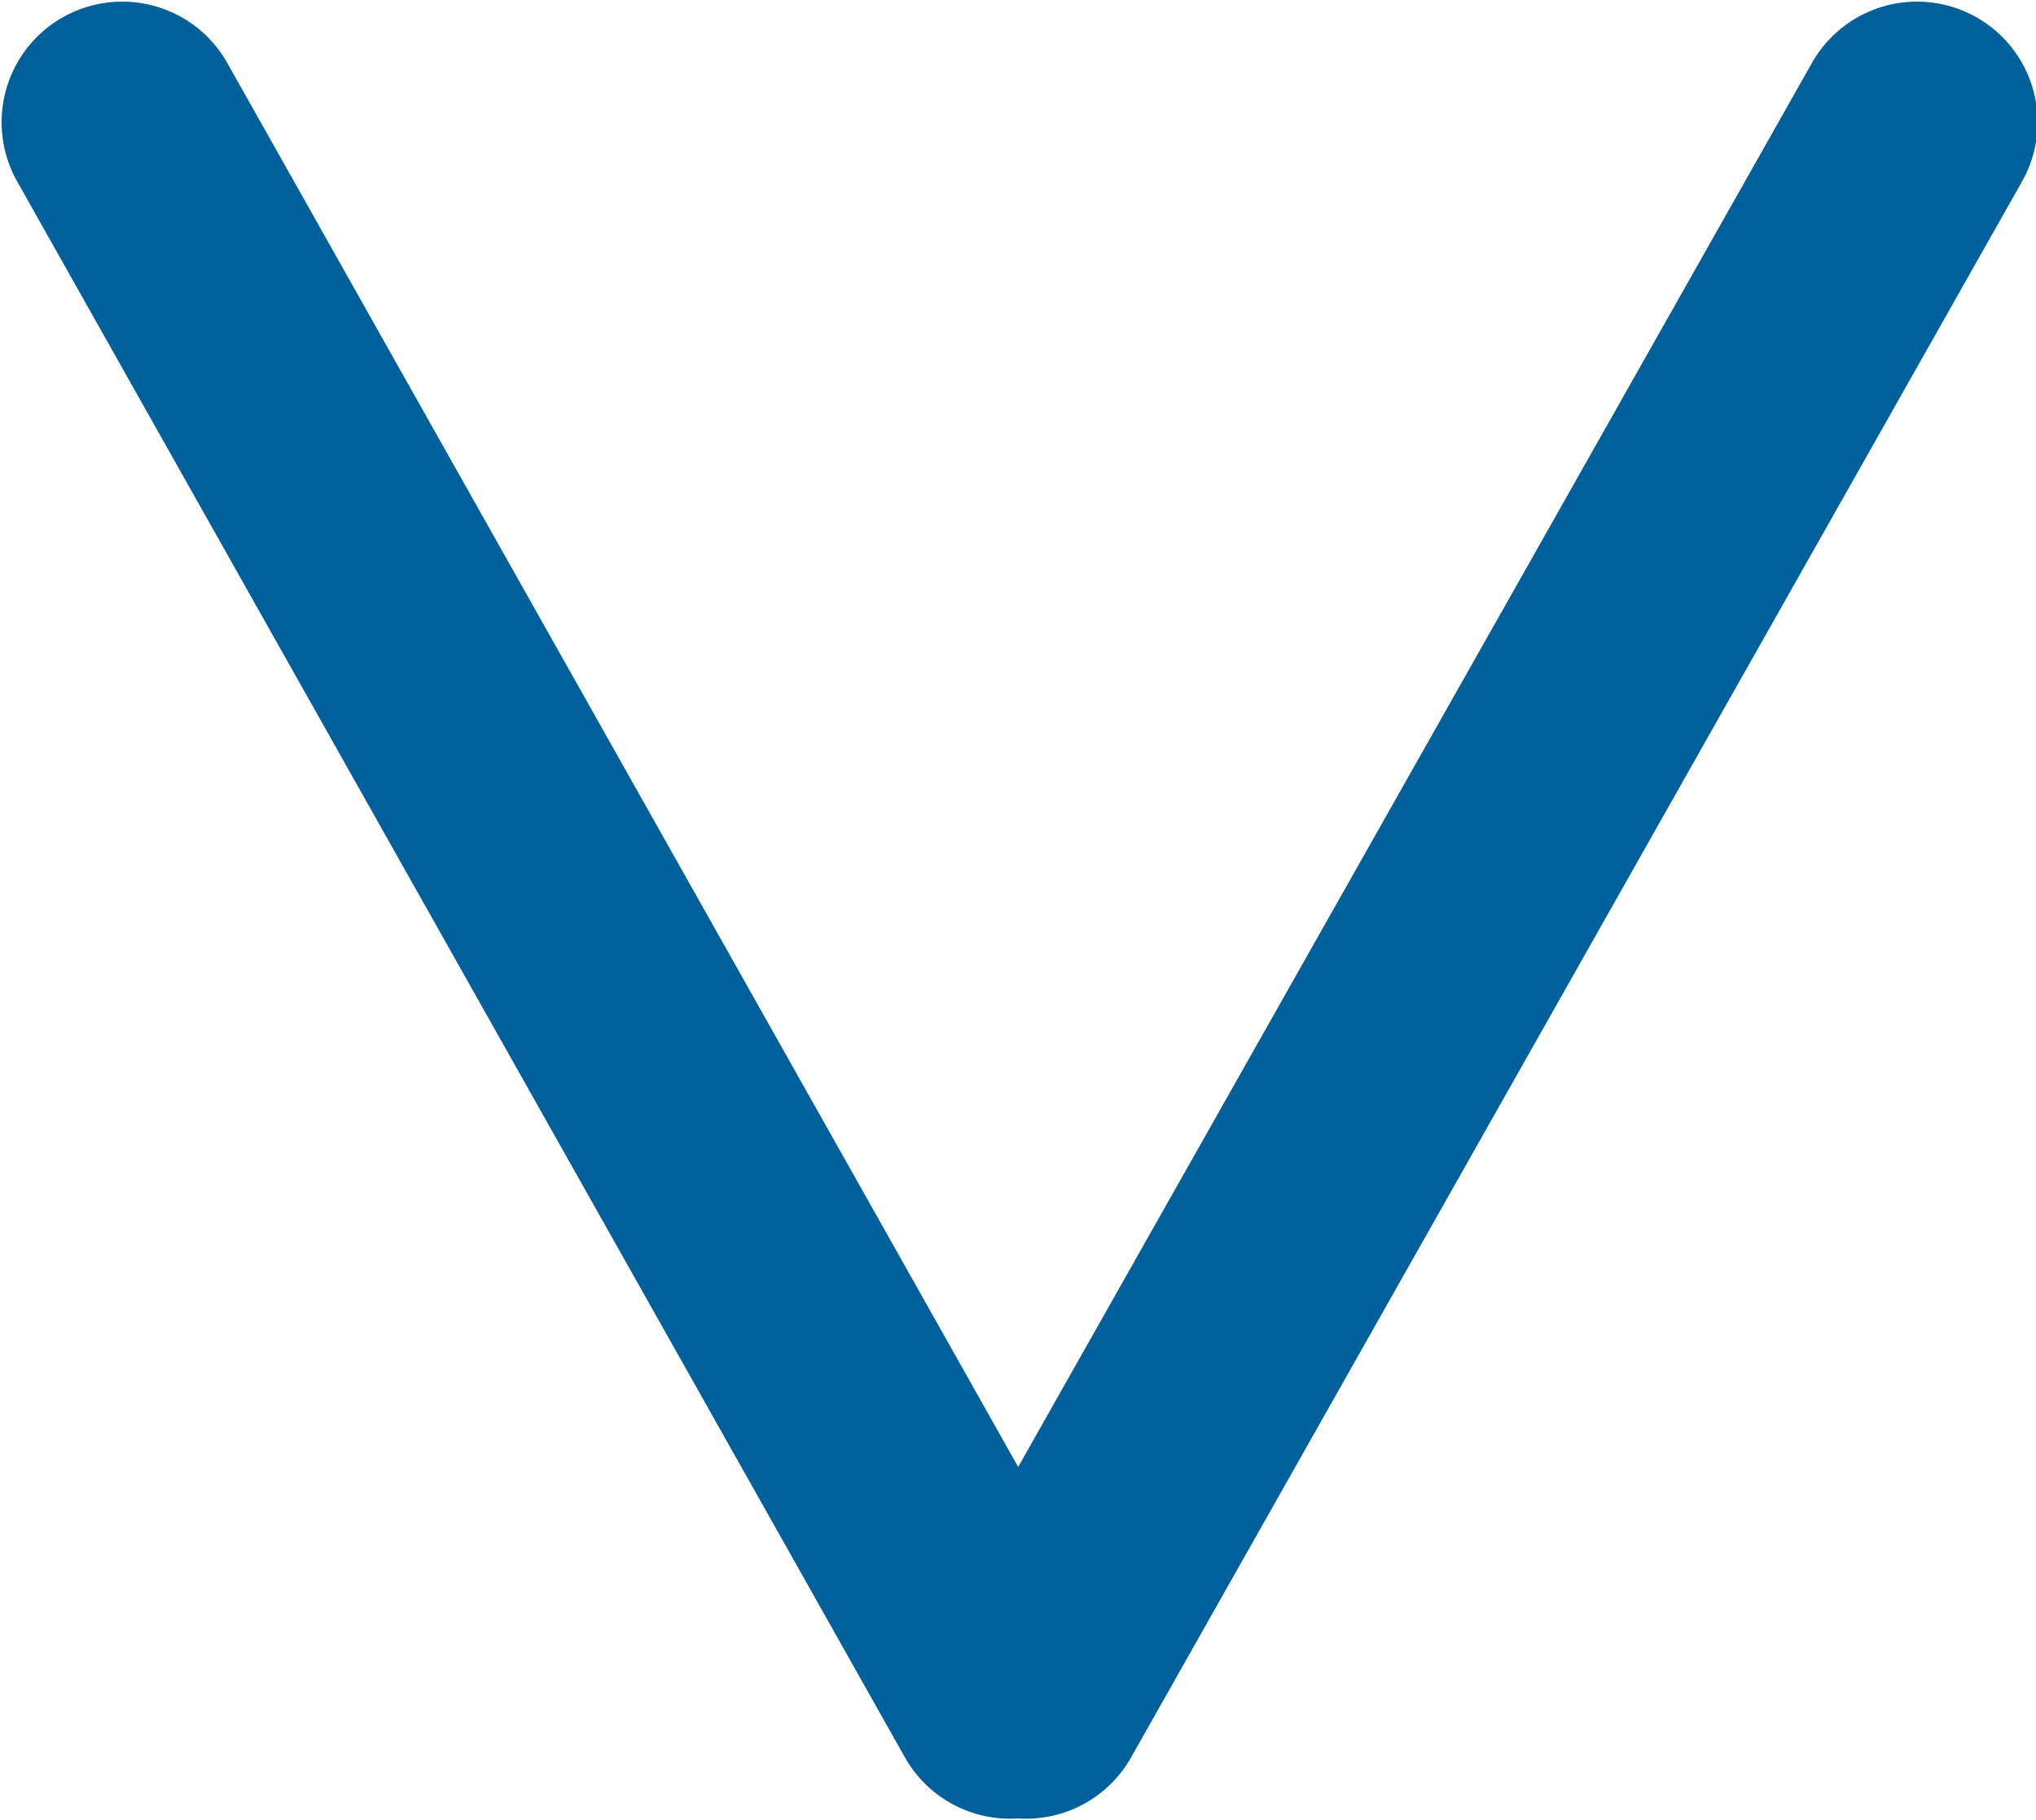 <?xml version="1.0" encoding="UTF-8"?><svg id="Laag_1" xmlns="http://www.w3.org/2000/svg" viewBox="0 0 6.33 5.66"><defs><style>.cls-1{fill:none;stroke:#00609b;stroke-linecap:round;stroke-miterlimit:10;stroke-width:.75px;}</style></defs><line class="cls-1" x1="5.96" y1=".38" x2="3.19" y2="5.28"/><line class="cls-1" x1=".38" y1=".38" x2="3.14" y2="5.28"/></svg>